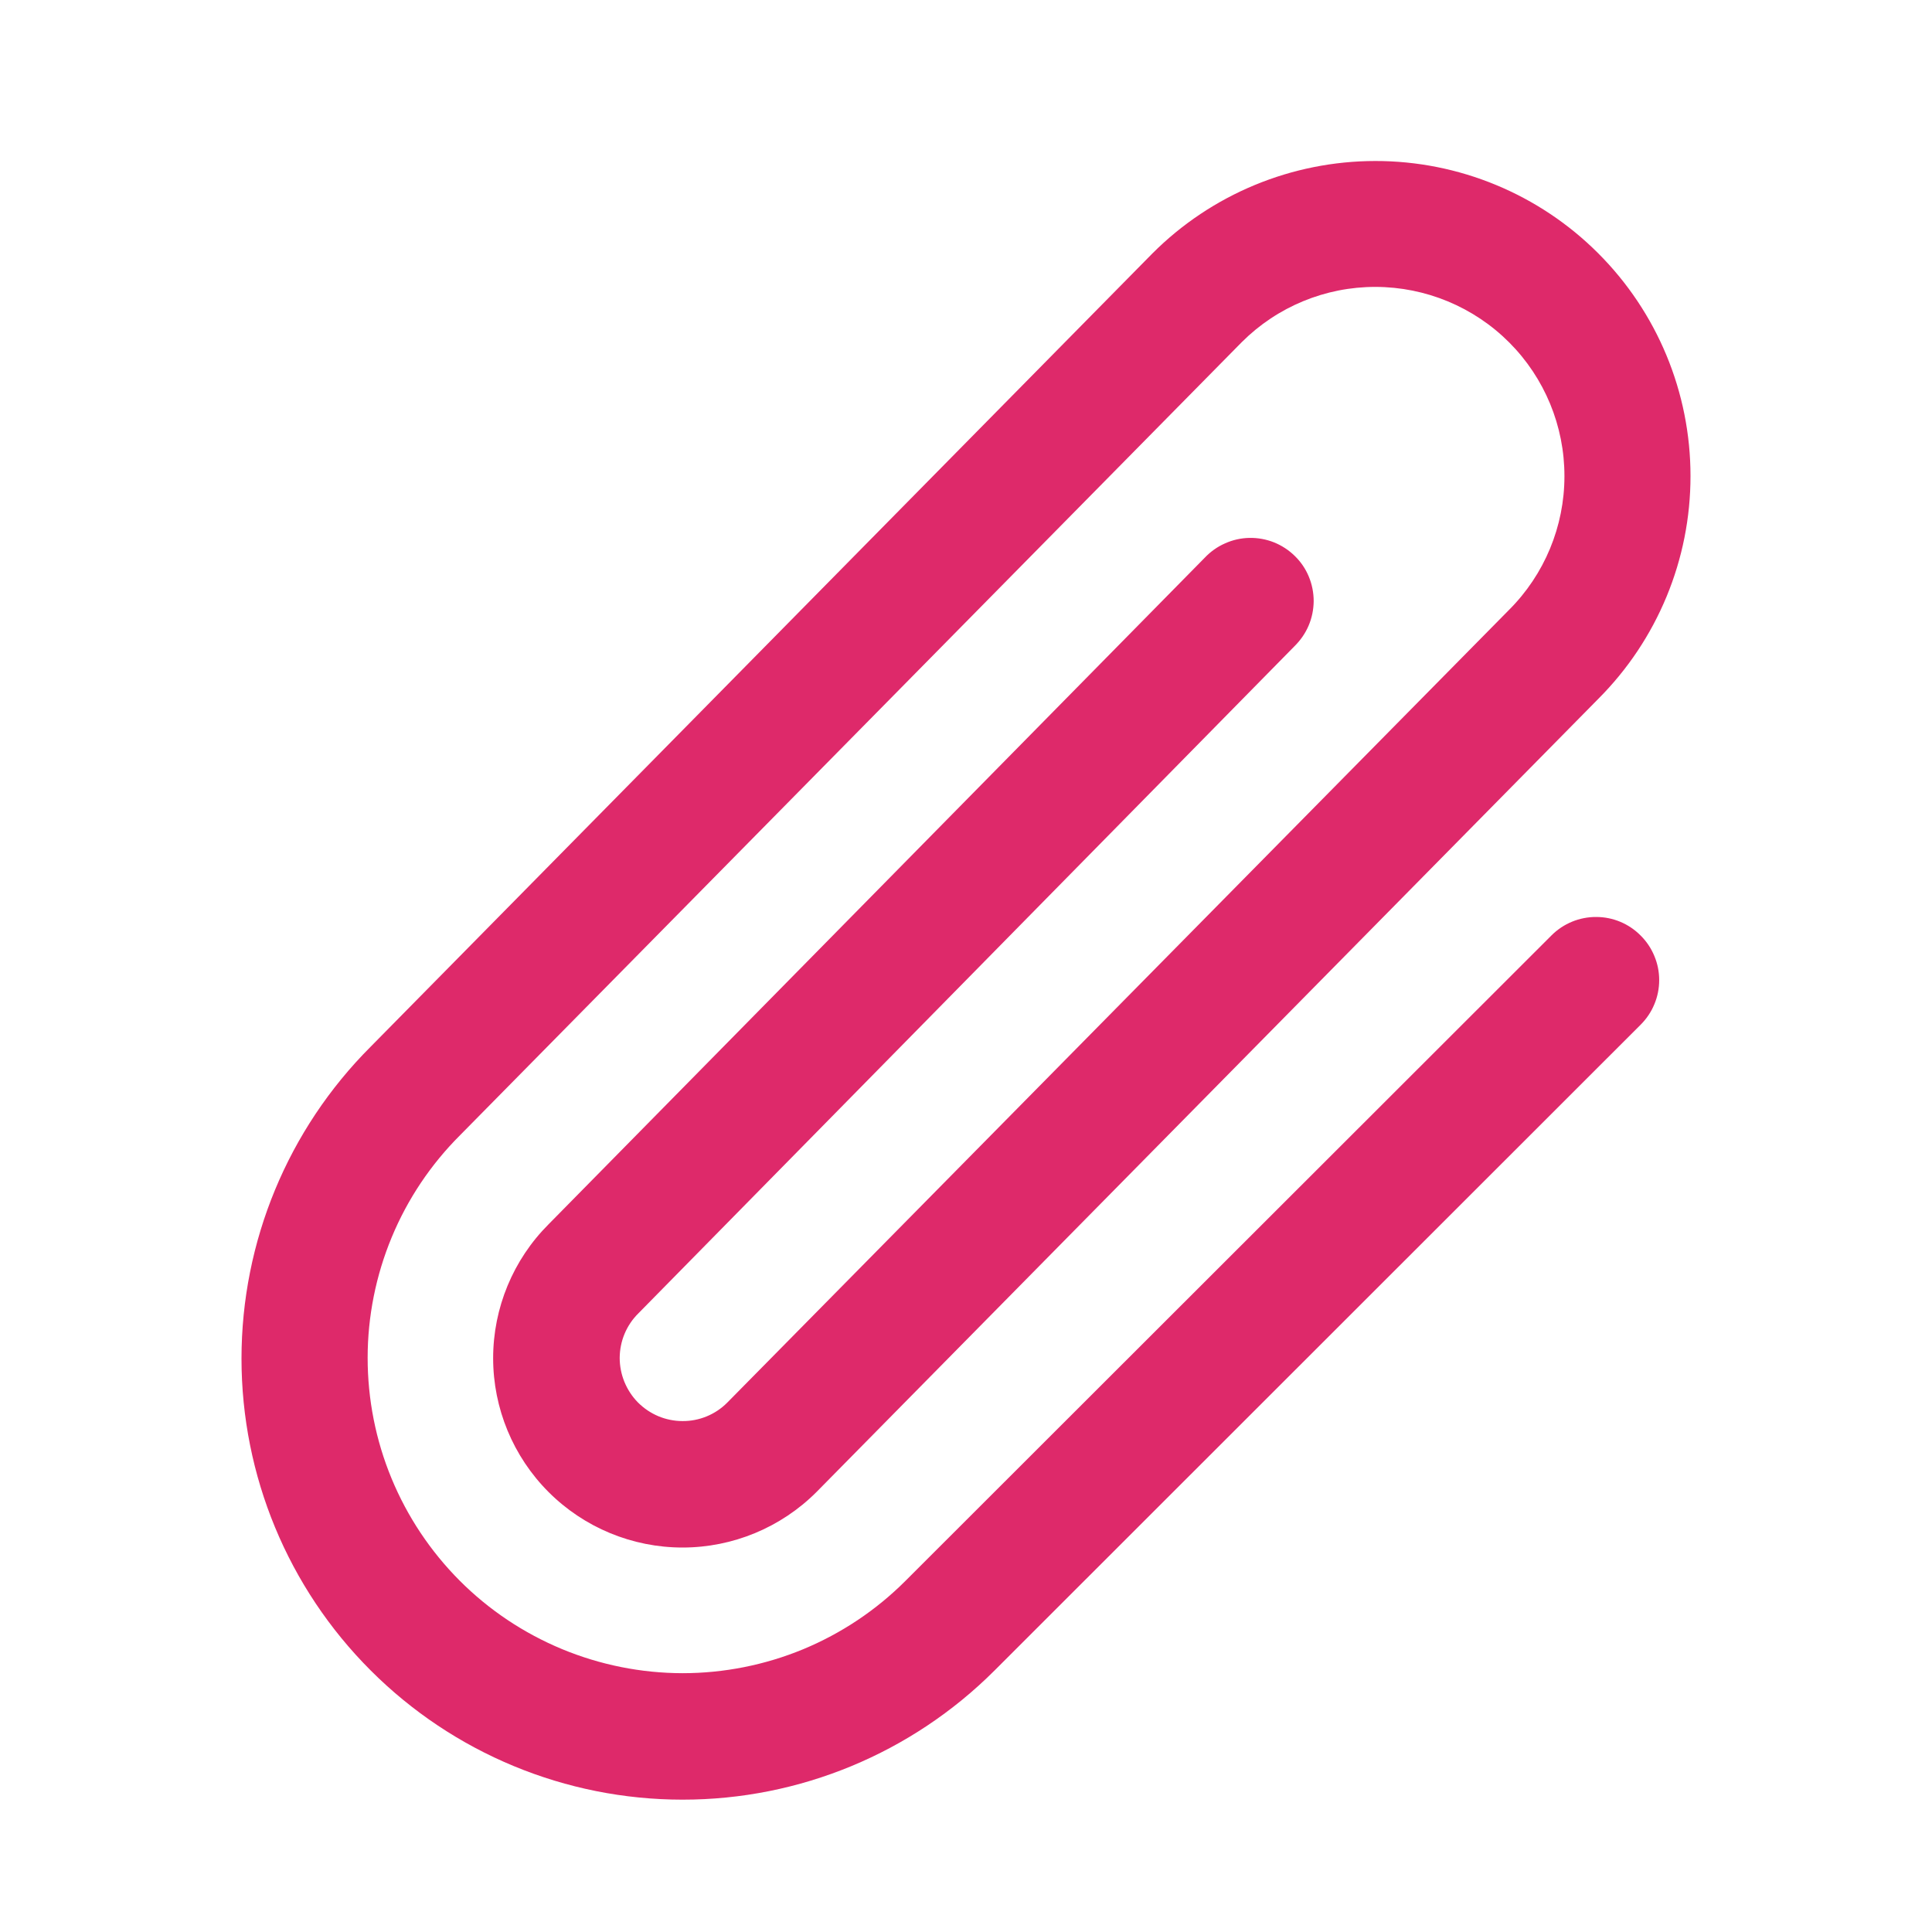 <svg xmlns="http://www.w3.org/2000/svg" width="24" height="24" viewBox="0 0 24 24" fill="none">
    <path d="M20.381 11.622C20.454 11.694 20.512 11.781 20.551 11.876C20.591 11.971 20.611 12.072 20.611 12.175C20.611 12.278 20.591 12.38 20.551 12.475C20.512 12.57 20.454 12.656 20.381 12.729L12.354 20.752C11.326 21.779 9.932 22.357 8.479 22.356C7.026 22.356 5.632 21.779 4.605 20.751C3.577 19.724 3 18.33 3 16.877C3 15.423 3.577 14.03 4.605 13.002L14.316 3.148C15.05 2.413 16.046 2.001 17.084 2C18.122 1.999 19.118 2.411 19.852 3.145C20.587 3.879 21 4.874 21 5.912C21.001 6.95 20.589 7.946 19.855 8.681L10.142 18.535C9.701 18.976 9.102 19.224 8.479 19.224C7.855 19.224 7.256 18.976 6.815 18.535C6.374 18.094 6.126 17.495 6.126 16.872C6.126 16.248 6.374 15.649 6.815 15.208L14.965 6.929C15.037 6.853 15.122 6.792 15.218 6.75C15.313 6.707 15.416 6.684 15.52 6.682C15.625 6.68 15.729 6.699 15.825 6.737C15.922 6.776 16.011 6.834 16.085 6.907C16.16 6.98 16.219 7.067 16.259 7.164C16.299 7.26 16.319 7.364 16.319 7.468C16.318 7.572 16.297 7.676 16.256 7.772C16.215 7.868 16.155 7.954 16.081 8.027L7.93 16.315C7.857 16.387 7.799 16.473 7.759 16.568C7.719 16.663 7.699 16.765 7.698 16.867C7.698 16.97 7.718 17.072 7.757 17.167C7.796 17.262 7.853 17.349 7.925 17.422C7.998 17.495 8.084 17.553 8.179 17.593C8.273 17.632 8.375 17.653 8.478 17.653C8.581 17.654 8.683 17.634 8.778 17.595C8.873 17.556 8.959 17.499 9.032 17.426L18.745 7.577C19.186 7.137 19.434 6.539 19.434 5.916C19.435 5.293 19.188 4.695 18.748 4.254C18.308 3.813 17.71 3.565 17.087 3.564C16.464 3.563 15.866 3.81 15.425 4.251L5.716 14.101C5.352 14.464 5.063 14.895 4.866 15.37C4.669 15.845 4.567 16.354 4.567 16.867C4.567 17.381 4.667 17.89 4.864 18.366C5.06 18.84 5.348 19.272 5.711 19.636C6.074 20 6.506 20.288 6.98 20.485C7.455 20.682 7.964 20.784 8.478 20.785C8.992 20.785 9.501 20.684 9.976 20.488C10.451 20.291 10.883 20.003 11.246 19.64L19.275 11.618C19.422 11.472 19.621 11.39 19.829 11.391C20.036 11.391 20.235 11.474 20.381 11.622Z" fill="#DE296A"/>
</svg>